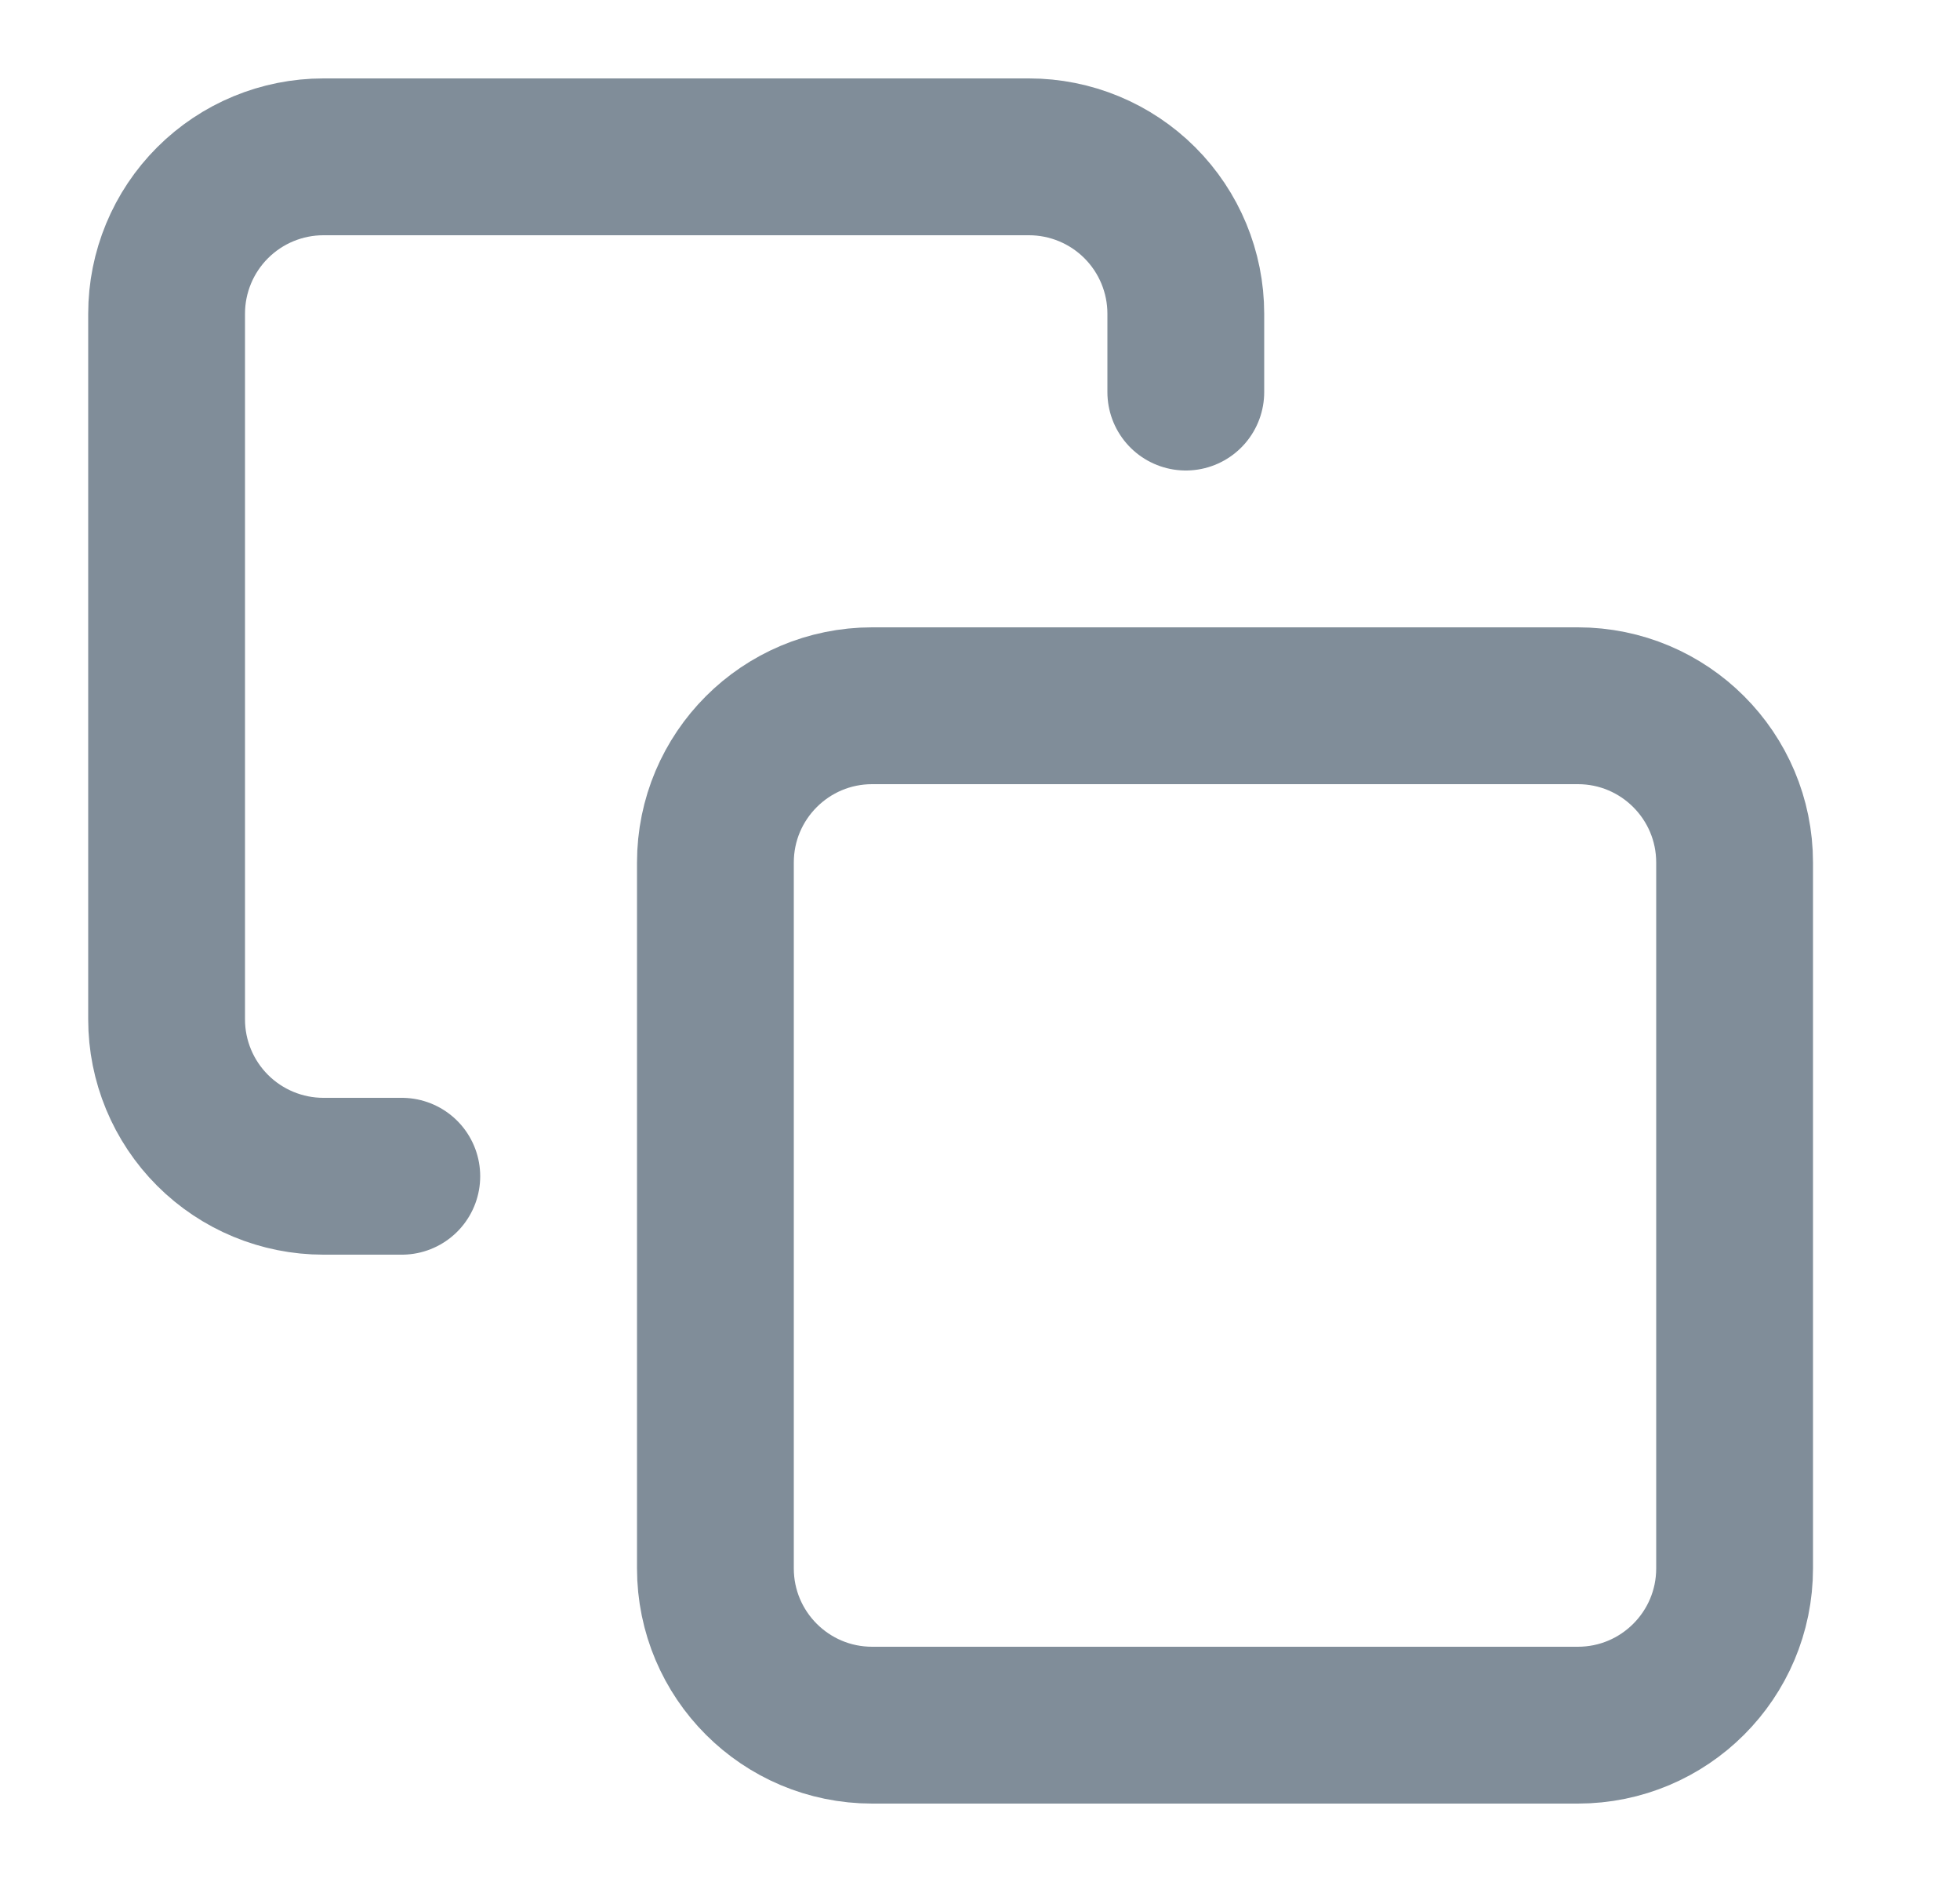 <svg width="25" height="24" viewBox="0 0 25 24" fill="none" stroke="#808D99" xmlns="http://www.w3.org/2000/svg">
<path class="stroke" d="M20.125 9H11.125C10.02 9 9.125 9.895 9.125 11V20C9.125 21.105 10.02 22 11.125 22H20.125C21.23 22 22.125 21.105 22.125 20V11C22.125 9.895 21.23 9 20.125 9Z" stroke-width="2" stroke-linecap="round" stroke-linejoin="round"/>
<path class="stroke" d="M5.125 15H4.125C3.595 15 3.086 14.789 2.711 14.414C2.336 14.039 2.125 13.53 2.125 13V4C2.125 3.47 2.336 2.961 2.711 2.586C3.086 2.211 3.595 2 4.125 2H13.125C13.655 2 14.164 2.211 14.539 2.586C14.914 2.961 15.125 3.47 15.125 4V5" stroke-width="2" stroke-linecap="round" stroke-linejoin="round"/>
</svg>

